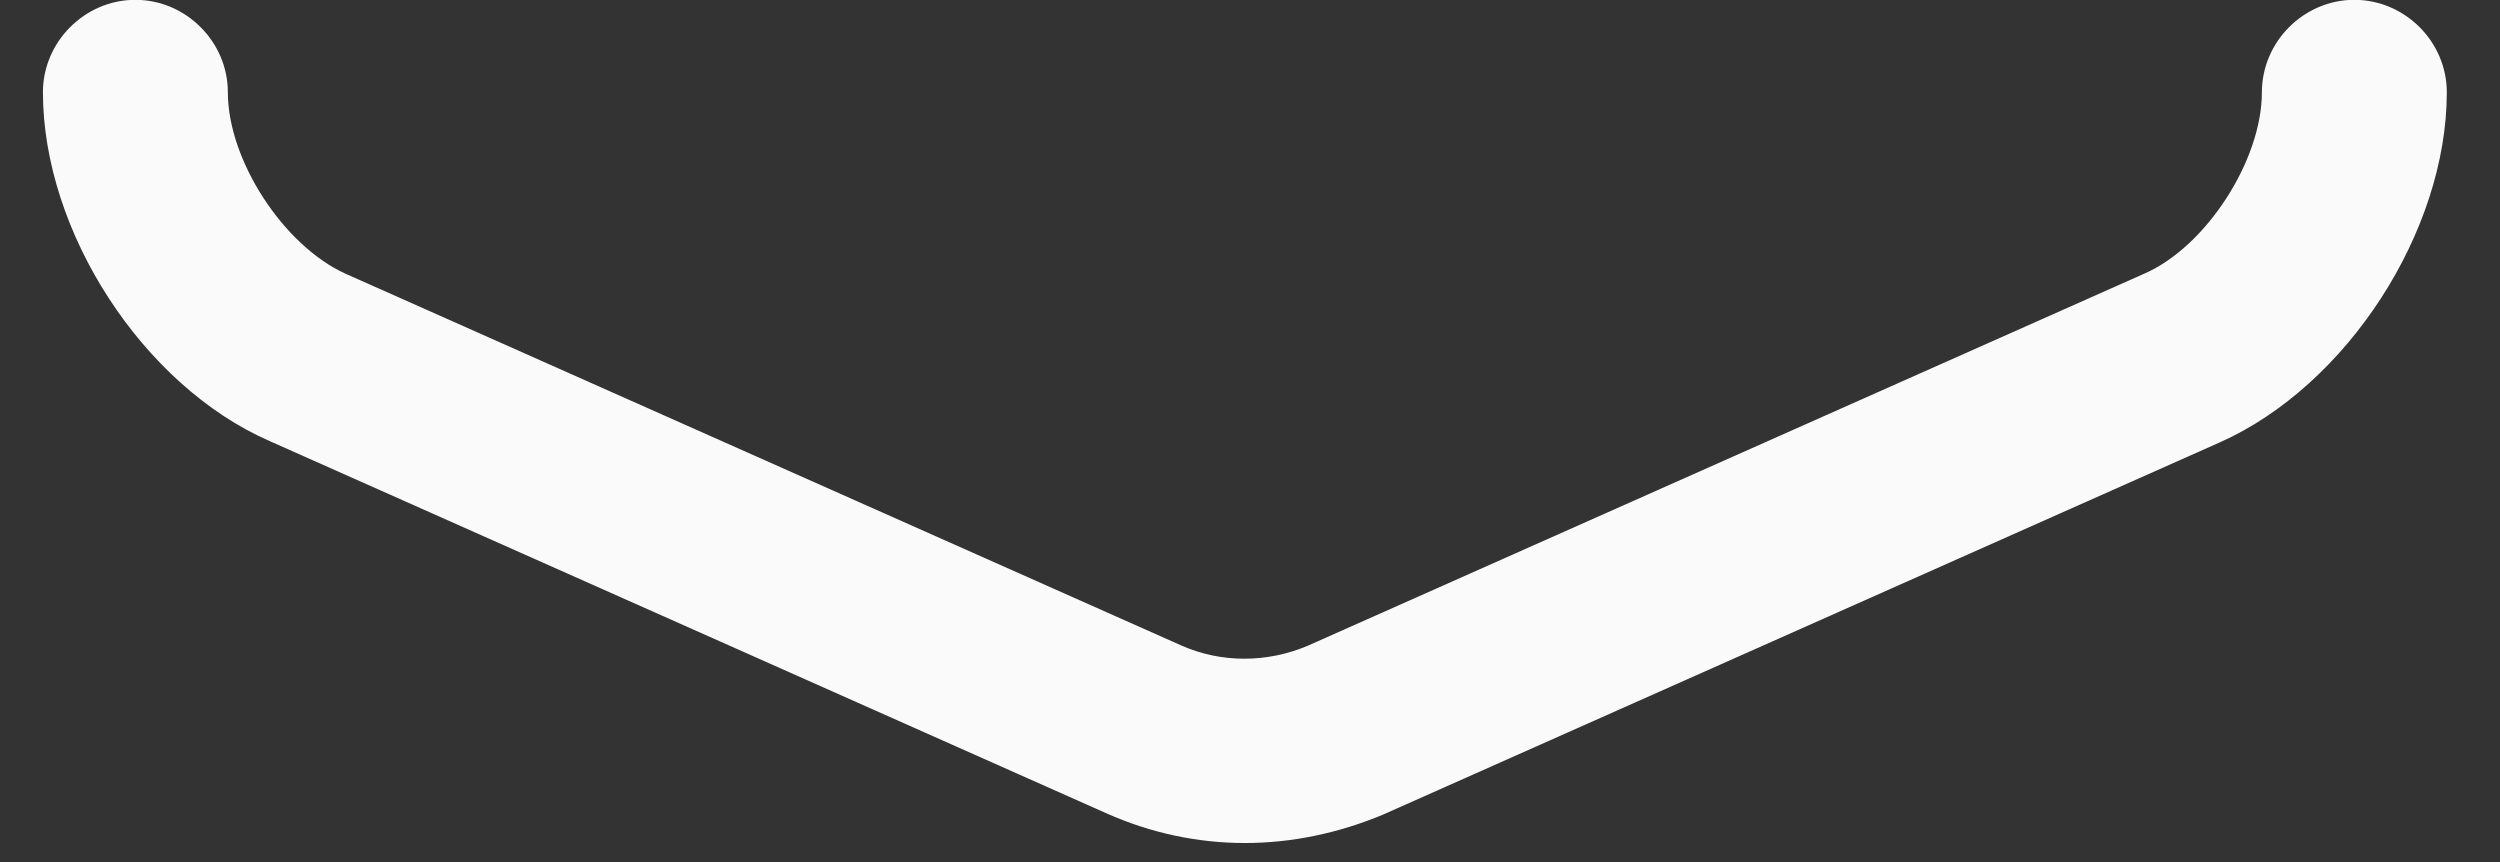 <?xml version="1.0" encoding="UTF-8" standalone="no"?><svg width='29' height='10' viewBox='0 0 29 10' fill='none' xmlns='http://www.w3.org/2000/svg'>
<rect x="0" y="0" width="29" height="10" fill="#333333" stroke="none"/>
<path d='M14.44 9.779C13.897 9.779 13.353 9.665 12.838 9.436L3.129 5.117C1.656 4.474 0.498 2.686 0.498 1.07C0.498 0.484 0.984 -0.002 1.57 -0.002C2.156 -0.002 2.643 0.484 2.643 1.07C2.643 1.857 3.286 2.844 4.001 3.172L13.711 7.491C14.168 7.691 14.697 7.691 15.169 7.491L24.879 3.172C25.594 2.858 26.238 1.857 26.238 1.07C26.238 0.484 26.724 -0.002 27.31 -0.002C27.896 -0.002 28.383 0.484 28.383 1.07C28.383 2.686 27.224 4.474 25.751 5.131L16.042 9.45C15.527 9.665 14.983 9.779 14.44 9.779Z' fill='#FAFAFA'/>
</svg>
